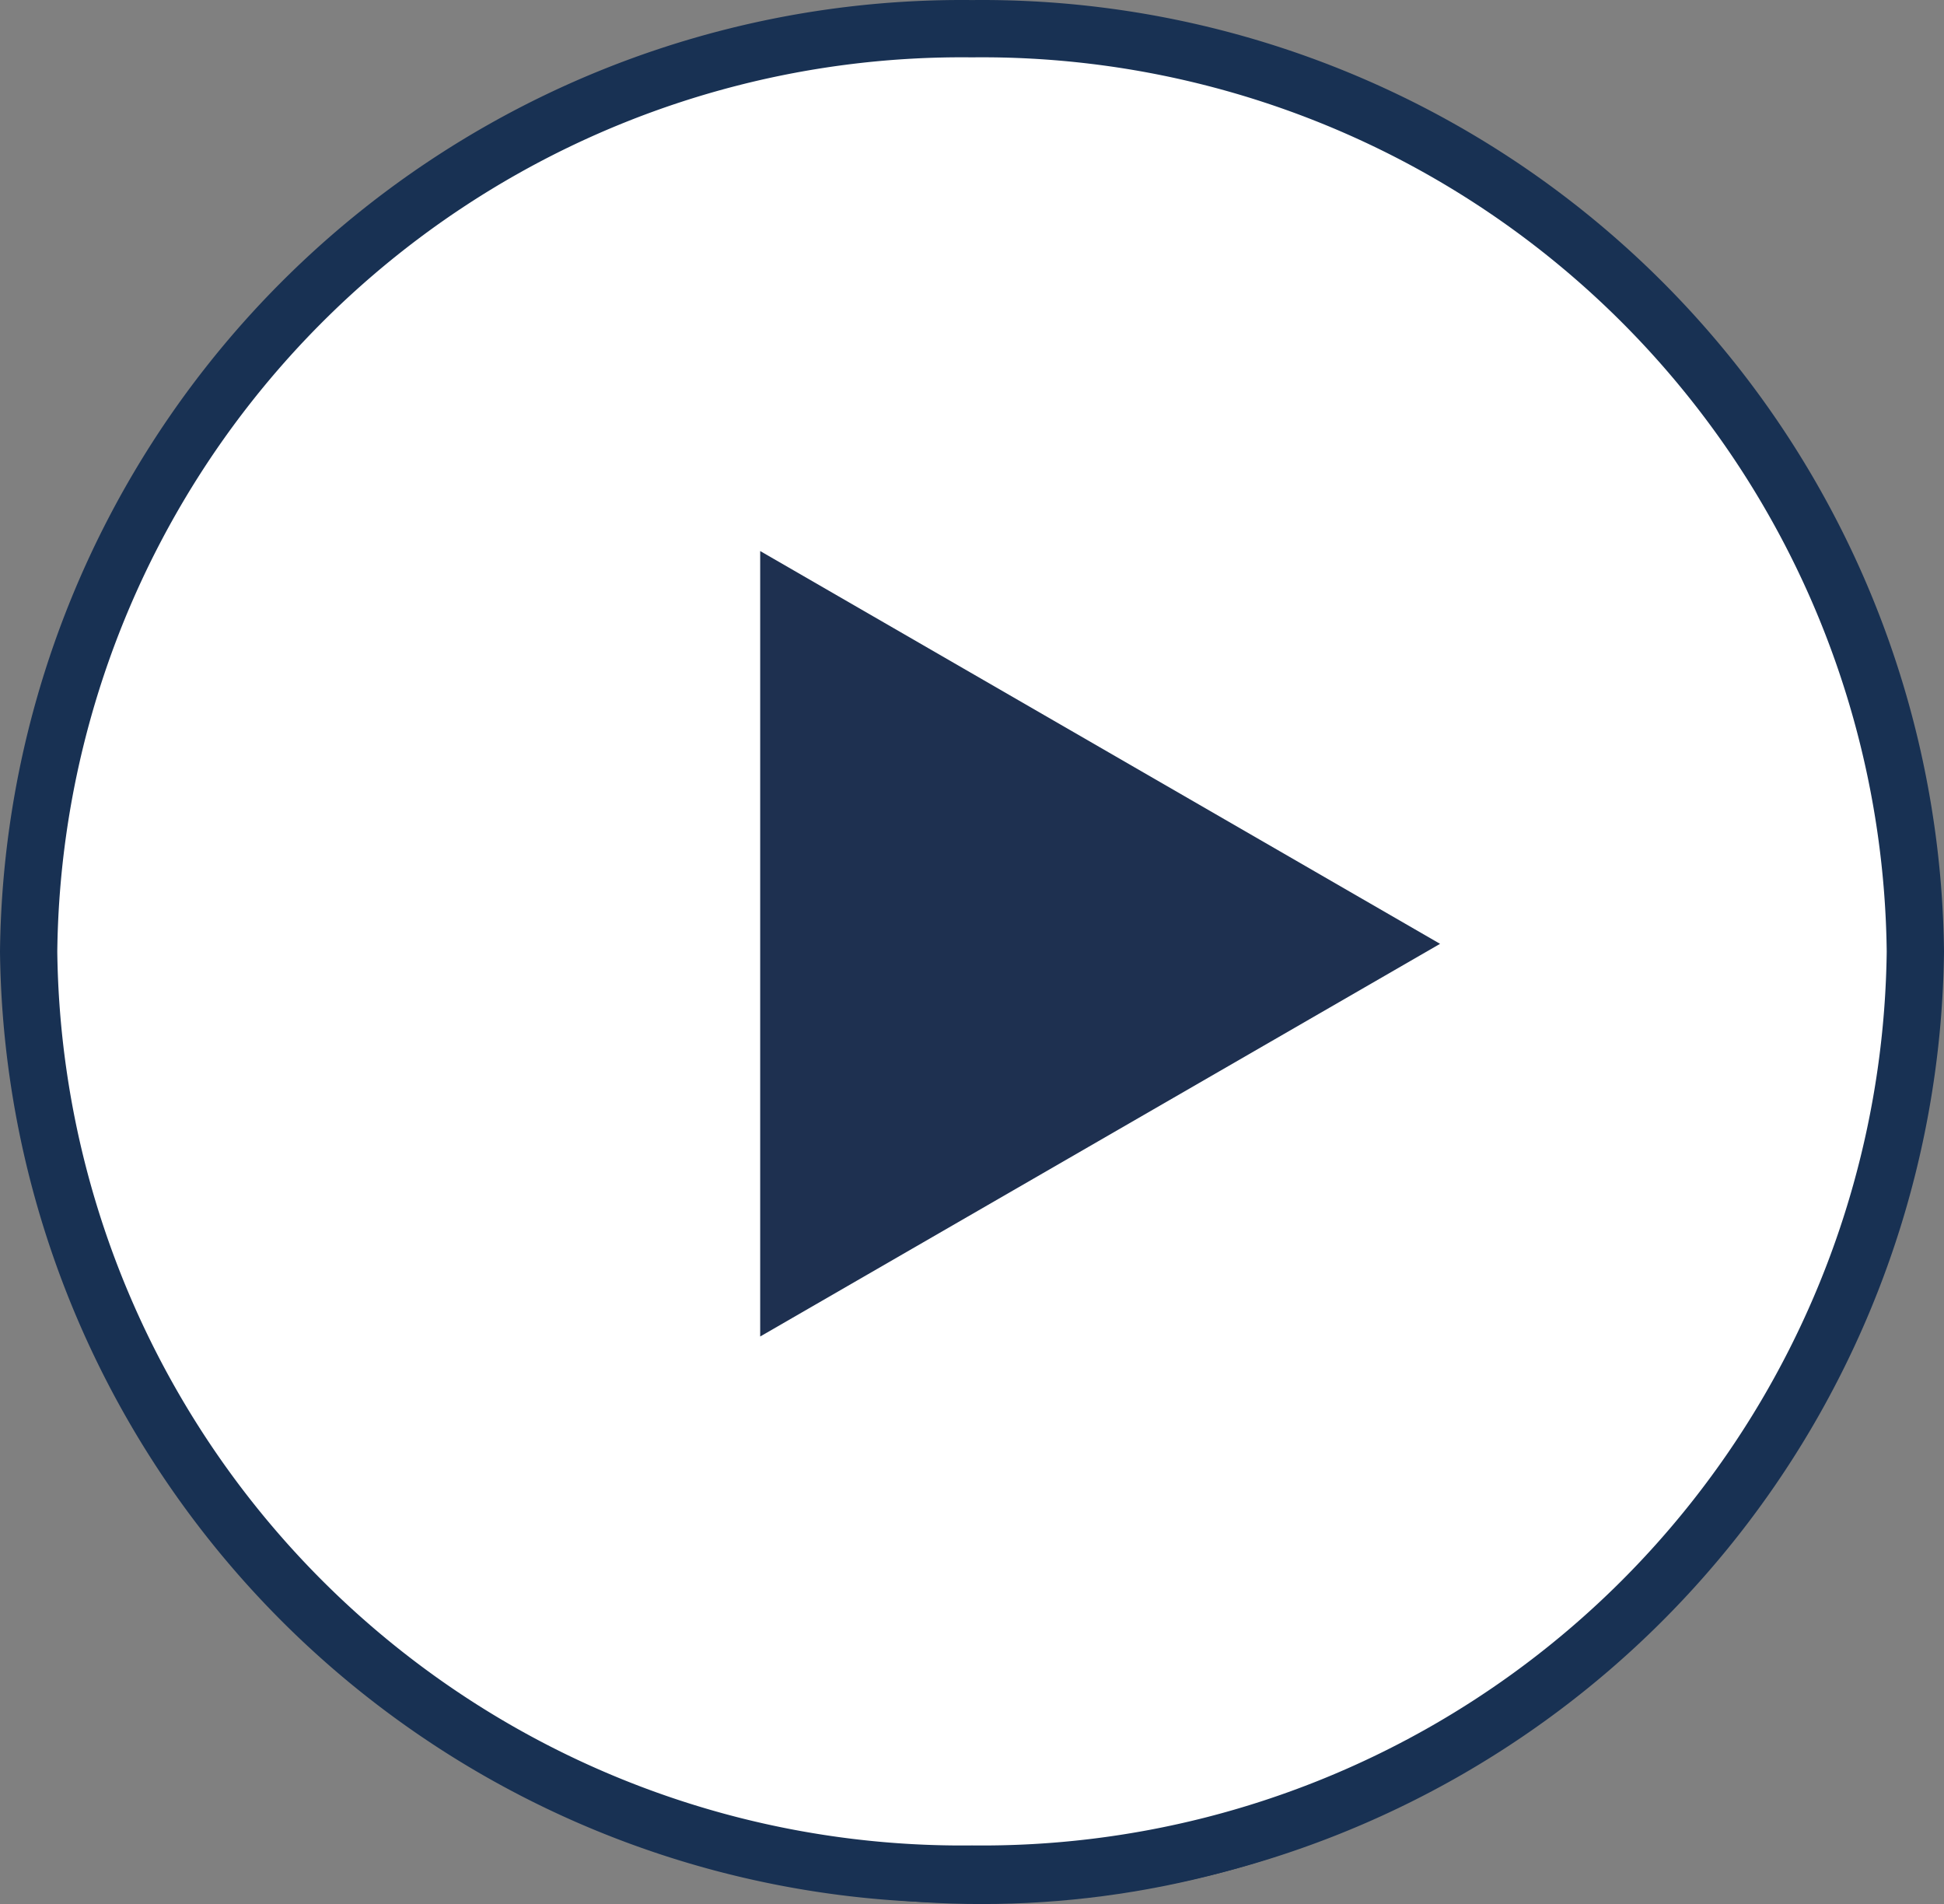 <svg xmlns="http://www.w3.org/2000/svg" width="33.935" height="33.23" viewBox="0 0 33.935 33.23">
  <rect x="0" y="0" width="33.935" height="33.23" fill="#808080" stroke="none"/>
  <g id="Group_504" data-name="Group 504" transform="translate(790.5 4105.23)">
    <g id="楕円形_319" data-name="楕円形 319" transform="translate(-789.724 -4105)" fill="none" stroke="#183153" stroke-width="9">
      <ellipse cx="16.362" cy="16.5" rx="16.362" ry="16.5" stroke="none"/>
      <ellipse cx="16.362" cy="16.5" rx="11.862" ry="12" fill="none"/>
    </g>
    <path id="pause" d="M16.468,0A16.29,16.29,0,0,0,0,16.106a16.29,16.29,0,0,0,16.468,16.1,16.29,16.29,0,0,0,16.467-16.1A16.29,16.29,0,0,0,16.468,0ZM14.409,20.132a1.018,1.018,0,0,1-1.029,1.007H11.321a1.018,1.018,0,0,1-1.029-1.007V12.079a1.018,1.018,0,0,1,1.029-1.007H13.38a1.018,1.018,0,0,1,1.029,1.007Zm8.234,0a1.018,1.018,0,0,1-1.029,1.007H19.555a1.018,1.018,0,0,1-1.029-1.007V12.079a1.018,1.018,0,0,1,1.029-1.007h2.058a1.018,1.018,0,0,1,1.029,1.007Z" transform="translate(-790 -4104.729)" fill="#fff" stroke="#183153" stroke-width="1"/>
    <g id="楕円形_320" data-name="楕円形 320" transform="translate(-785 -4103)" fill="#fff">
      <path d="M 12.764 21.029 C 8.207 21.029 4.5 17.321 4.5 12.764 C 4.5 8.207 8.207 4.5 12.764 4.5 C 17.321 4.5 21.029 8.207 21.029 12.764 C 21.029 17.321 17.321 21.029 12.764 21.029 Z" stroke="none"/>
      <path d="M 12.764 9 C 10.689 9 9 10.689 9 12.764 C 9 14.84 10.689 16.529 12.764 16.529 C 14.84 16.529 16.529 14.84 16.529 12.764 C 16.529 10.689 14.84 9 12.764 9 M 12.764 1.9073486328125e-06 C 19.814 1.9073486328125e-06 25.529 5.715 25.529 12.764 C 25.529 19.814 19.814 25.529 12.764 25.529 C 5.715 25.529 1.9073486328125e-06 19.814 1.9073486328125e-06 12.764 C 1.9073486328125e-06 5.715 5.715 1.9073486328125e-06 12.764 1.9073486328125e-06 Z" stroke="none" fill="#fff"/>
    </g>
    <path id="play2" d="M25.99,68.2l16.226-9.372Zm1.453-16.227,11.868,6.855L27.443,65.681Z" transform="translate(-804.673 -4147.586)" fill="#1e3050"/>
  </g>
</svg>

